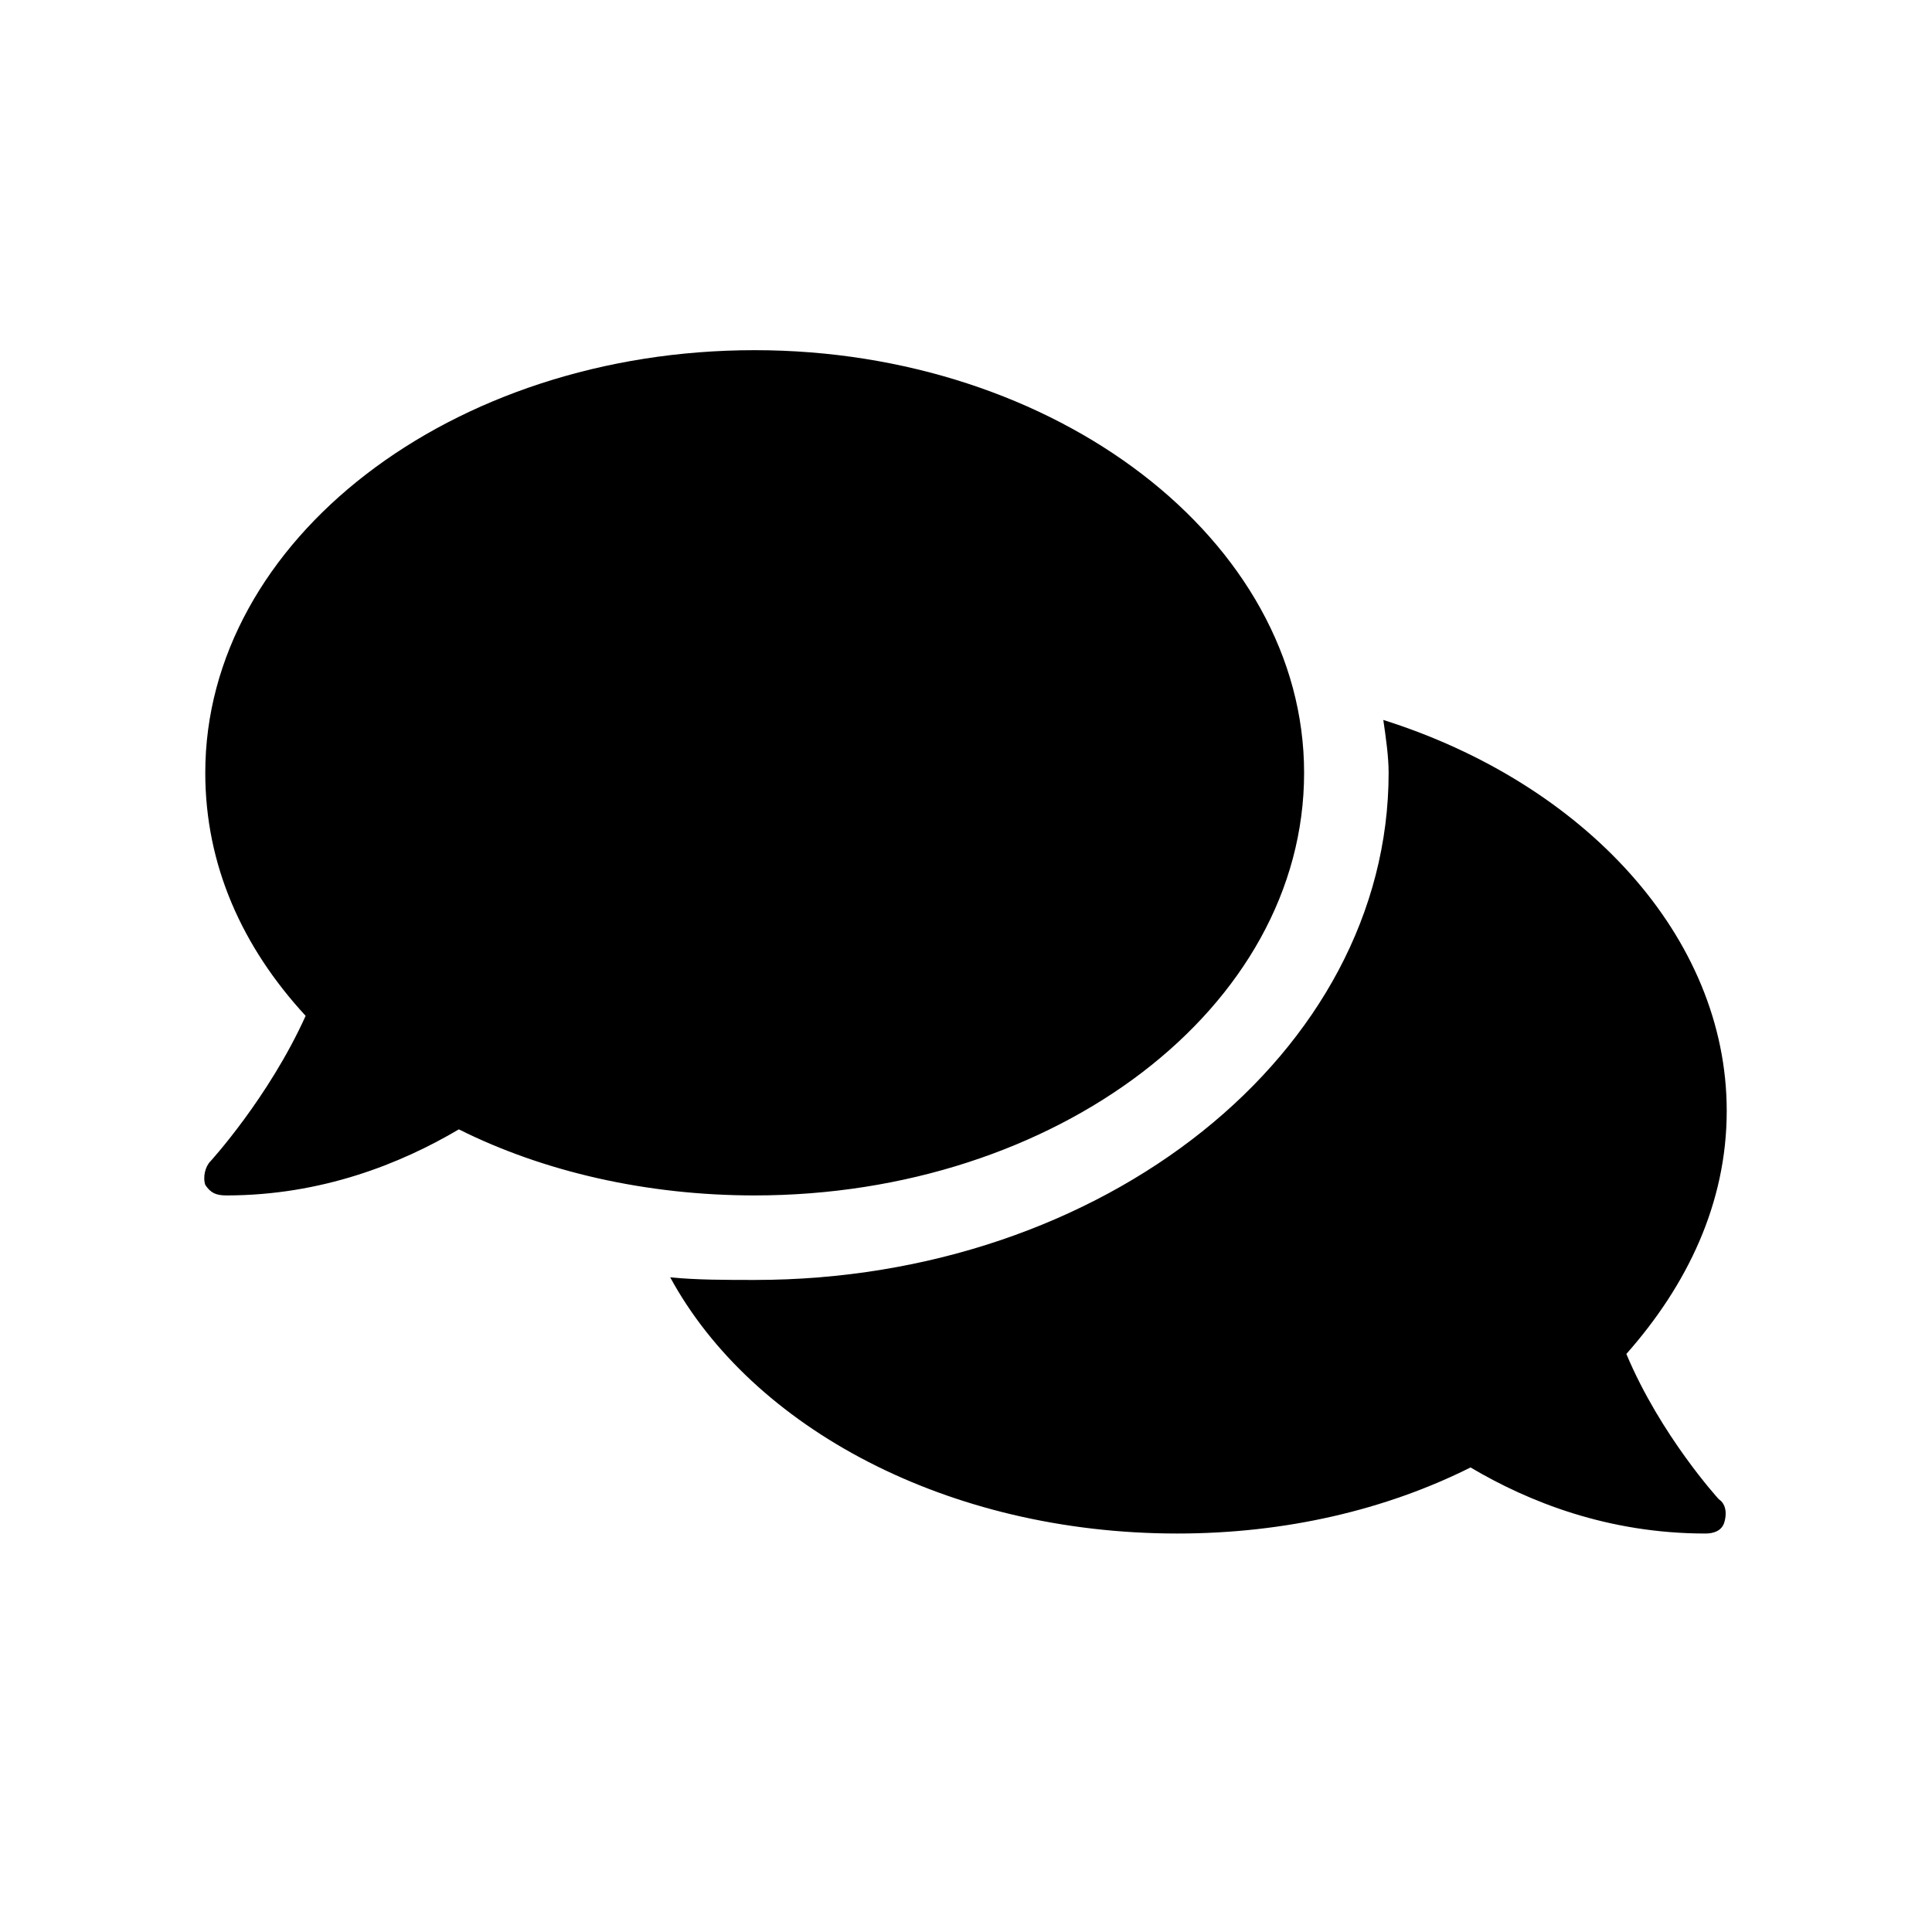 <svg width="20" height="20" viewBox="0 0 20 20" fill="none" xmlns="http://www.w3.org/2000/svg">
<path d="M13.5 8C13.5 5.594 10.93 3.625 7.812 3.625C4.668 3.625 2.125 5.594 2.125 8C2.125 8.957 2.508 9.805 3.164 10.516C2.781 11.363 2.18 12.02 2.18 12.02C2.125 12.074 2.098 12.184 2.125 12.266C2.18 12.348 2.234 12.375 2.344 12.375C3.328 12.375 4.148 12.047 4.75 11.691C5.625 12.129 6.691 12.375 7.812 12.375C10.93 12.375 13.5 10.434 13.5 8ZM16.836 14.016C17.465 13.305 17.875 12.457 17.875 11.5C17.875 9.695 16.398 8.109 14.32 7.453C14.348 7.645 14.375 7.836 14.375 8C14.375 10.898 11.422 13.25 7.812 13.25C7.512 13.25 7.211 13.25 6.938 13.223C7.785 14.781 9.809 15.875 12.188 15.875C13.309 15.875 14.348 15.629 15.223 15.191C15.824 15.547 16.645 15.875 17.656 15.875C17.738 15.875 17.82 15.848 17.848 15.766C17.875 15.684 17.875 15.574 17.793 15.52C17.793 15.52 17.191 14.863 16.836 14.016Z" fill="black"/>
</svg>
